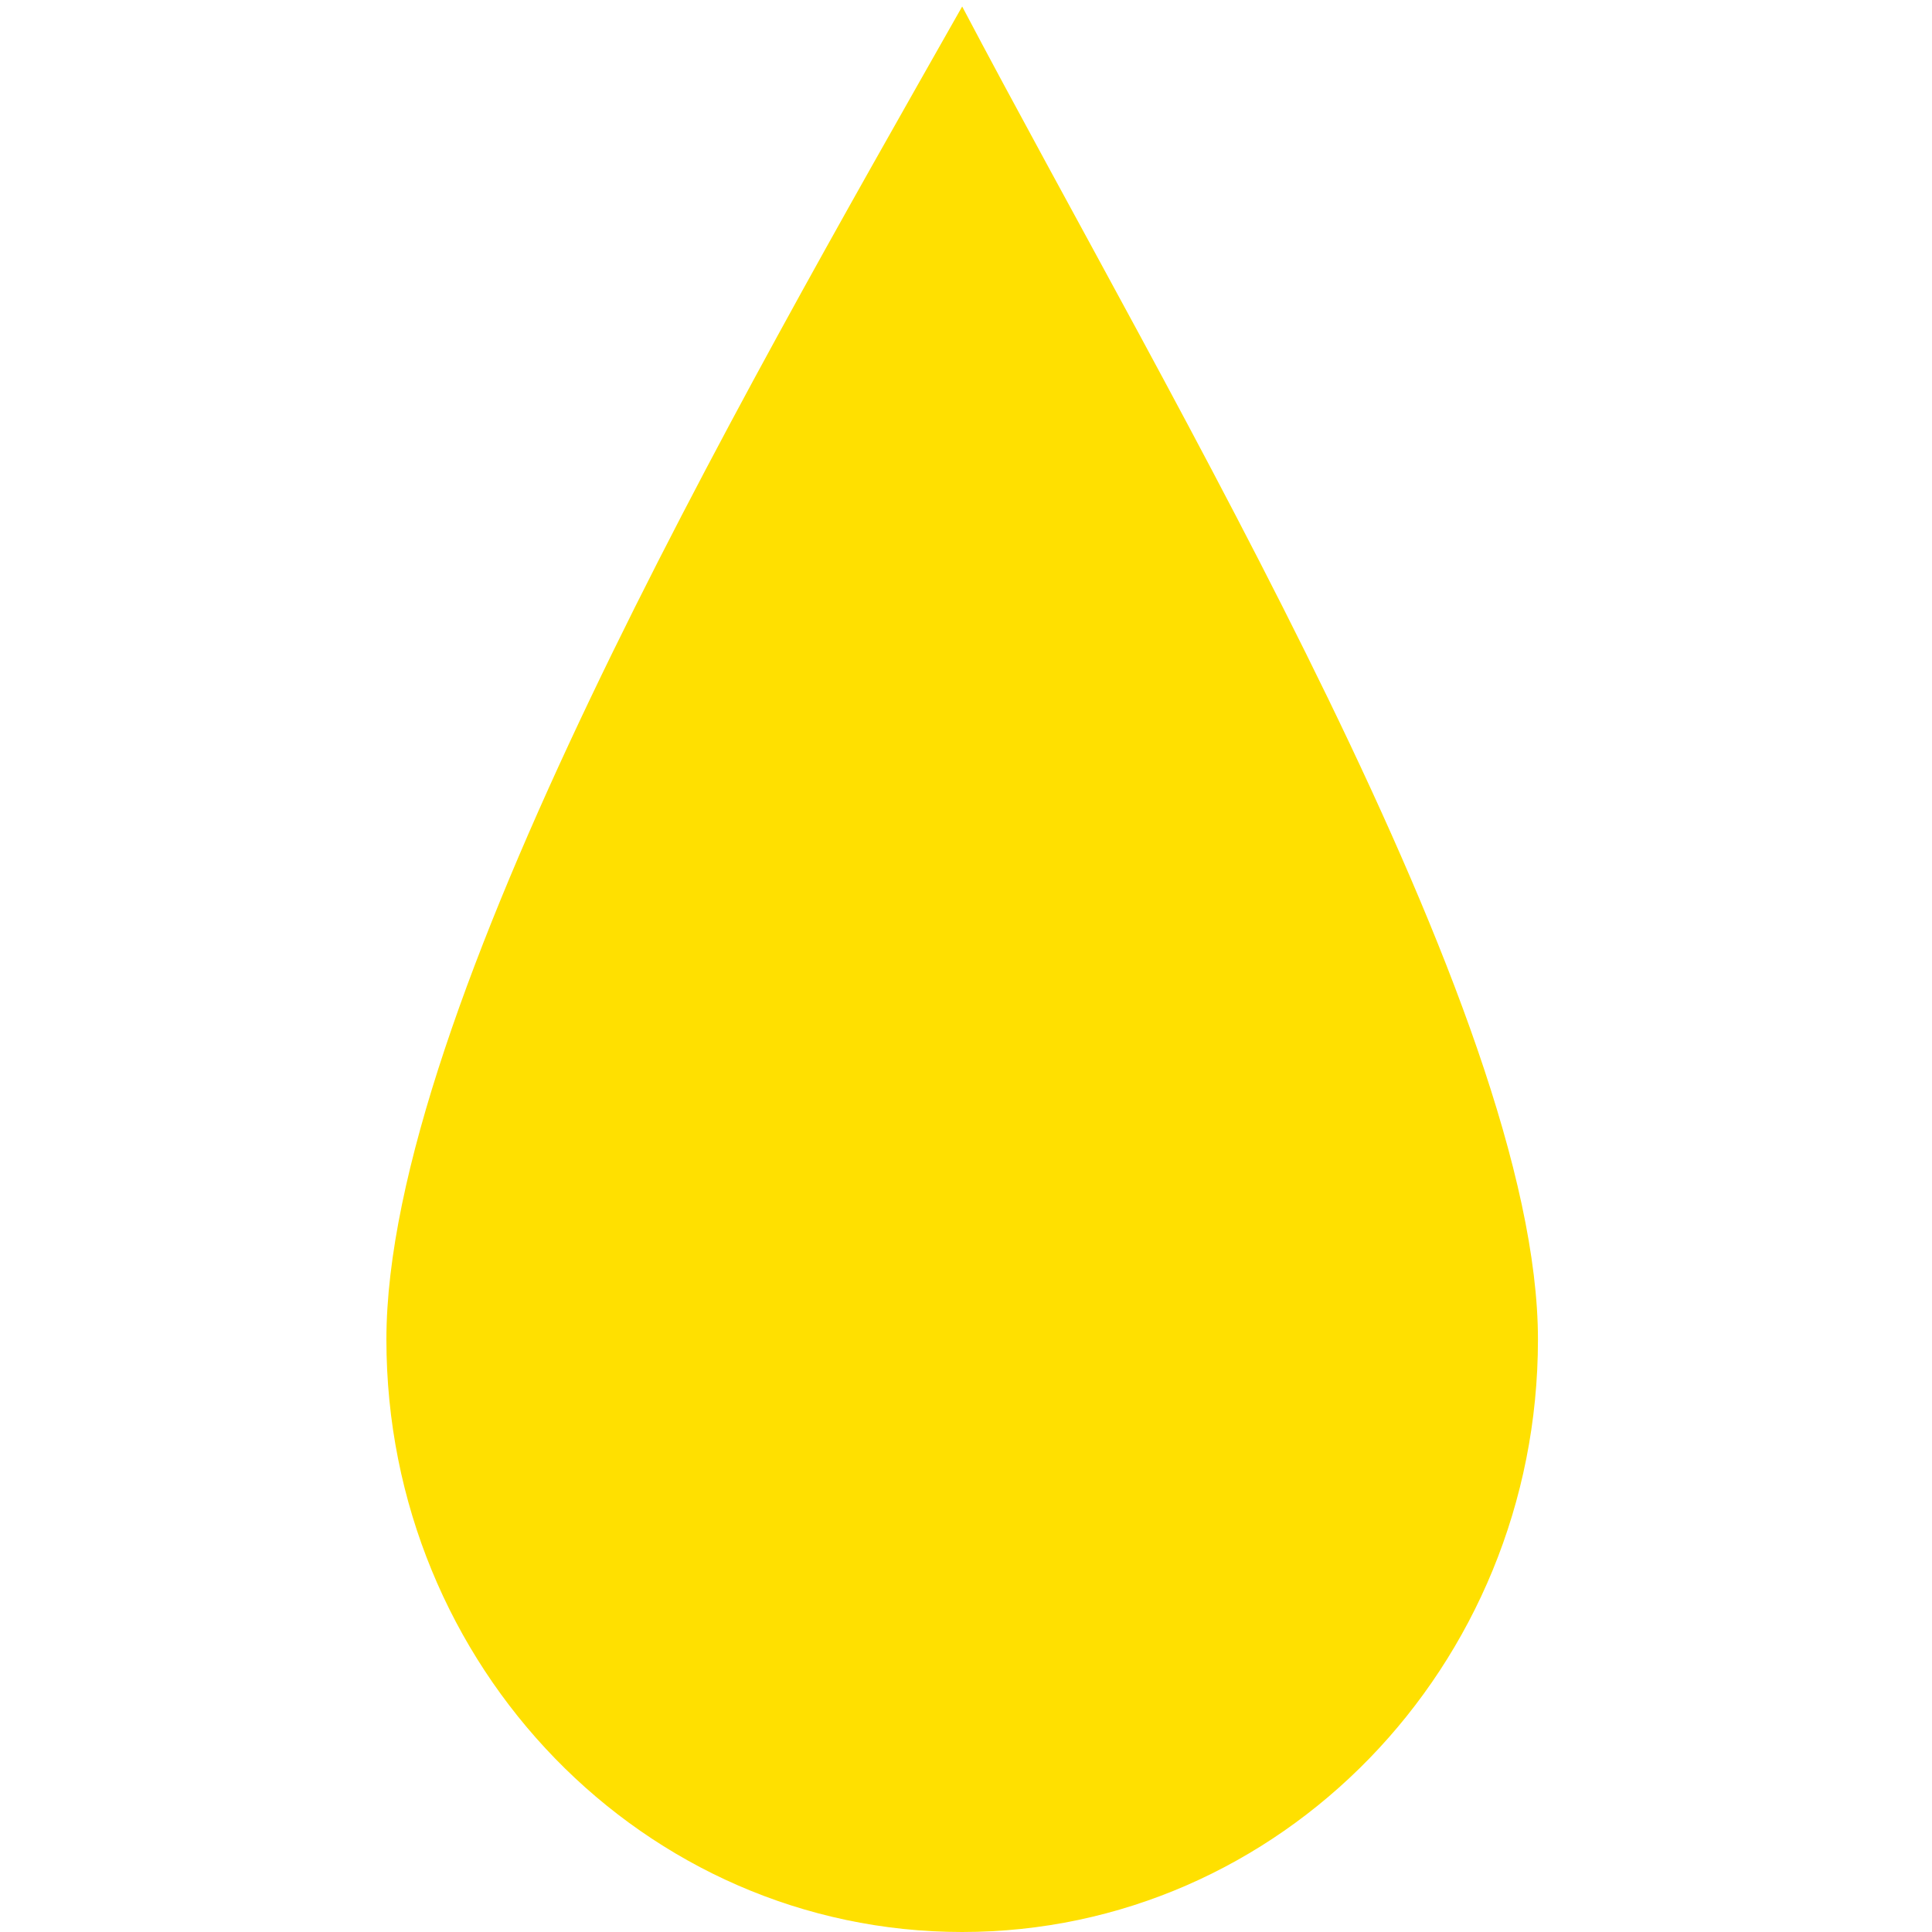 <?xml version="1.0" encoding="UTF-8"?>
<svg width="50px" height="50px" viewBox="0 0 50 50" version="1.1" xmlns="http://www.w3.org/2000/svg" xmlns:xlink="http://www.w3.org/1999/xlink">
    <!-- Generator: Sketch 51.2 (57519) - http://www.bohemiancoding.com/sketch -->
    <title>降水</title>
    <desc>Created with Sketch.</desc>
    <defs></defs>
    <g id="Page-1" stroke="none" stroke-width="1" fill="none" fill-rule="evenodd">
        <g id="天气监测图标10.10" transform="translate(-128, -230)" fill="#FFE000" fill-rule="nonzero">
            <g id="Group-3-Copy-2" transform="translate(128, 230)">
                <g id="降水" transform="translate(10, 0)">
                    <path d="M14.901,50 C6.674,50 0,43.137 0,34.667 C0,26.197 9.107,10.392 14.901,0.168 C20.284,10.392 29.802,26.2 29.802,34.667 C29.802,43.135 23.133,50 14.901,50 Z" id="Shape"></path>
                </g>
            </g>
        </g>
    </g>
</svg>